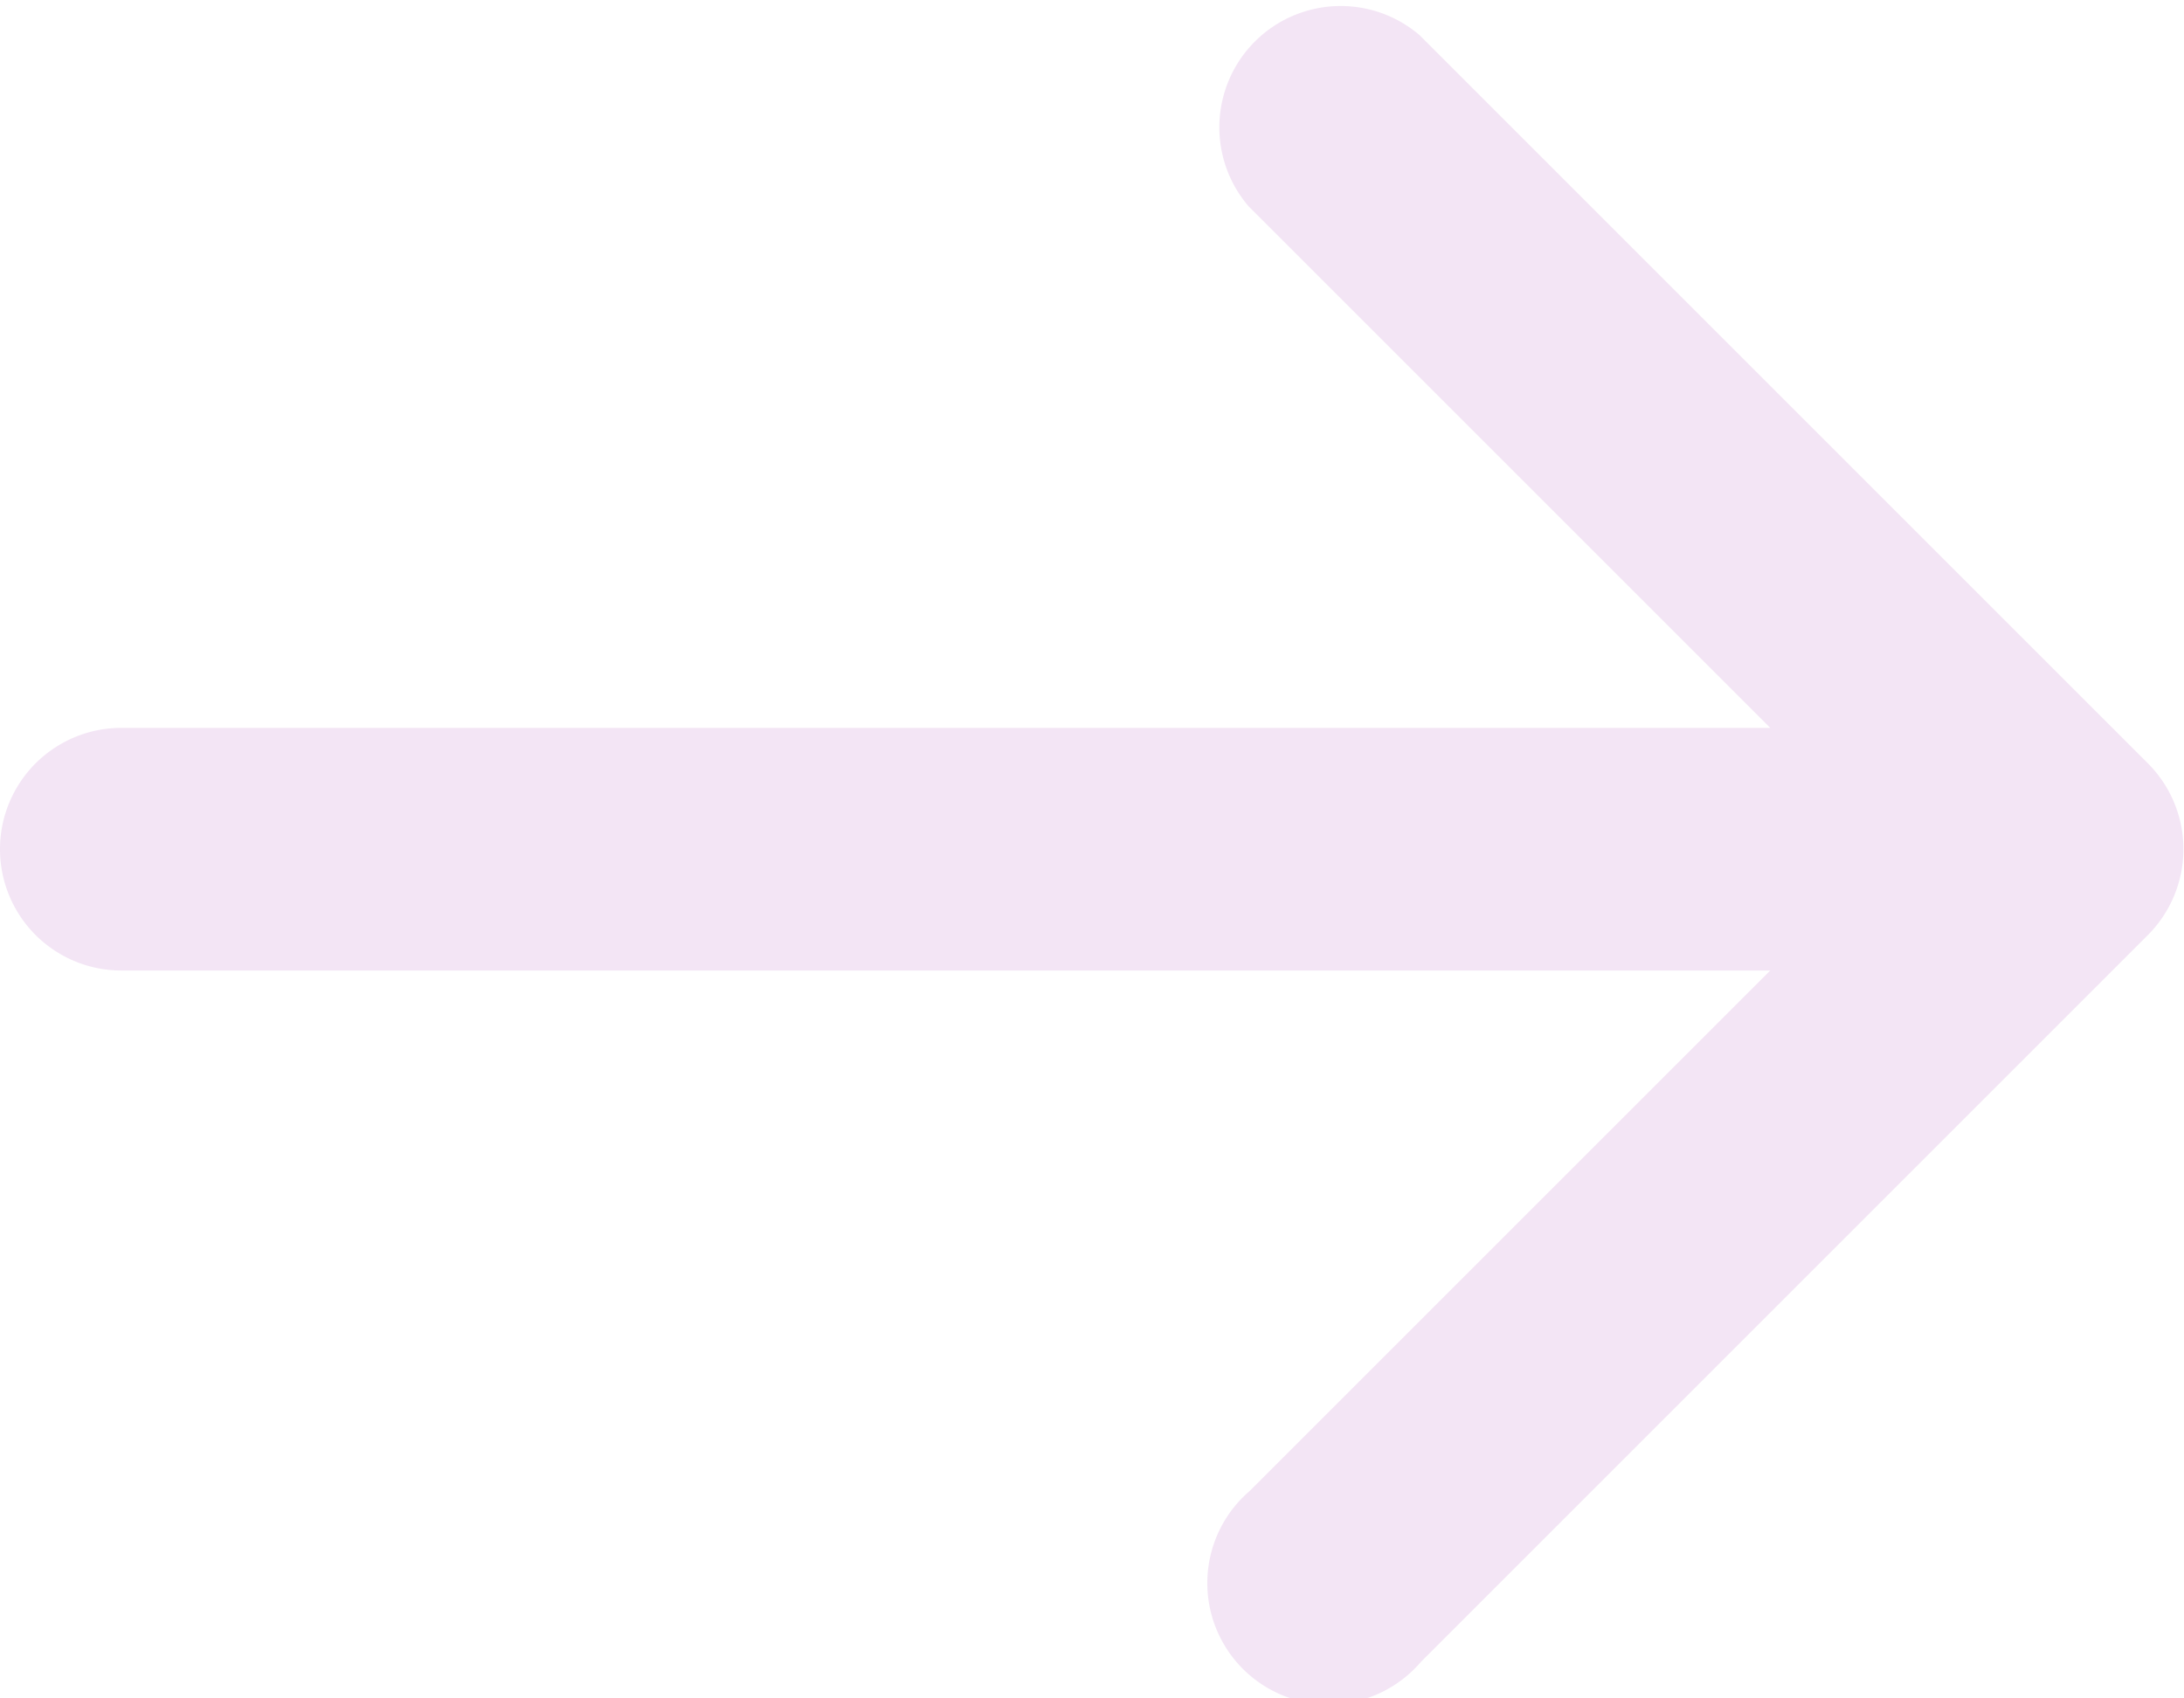 <svg xmlns="http://www.w3.org/2000/svg" width="18" height="14" viewBox="0 0 18 14"><path d="M17.92,7.38a1,1,0,0,0-.22-1.09l-6-6a1,1,0,0,0-1.41,1.41L14.59,6H1A1,1,0,0,0,1,8H14.59l-4.29,4.29a1,1,0,1,0,1.41,1.41l6-6A1,1,0,0,0,17.92,7.38Z" style="fill:#F3E5F5"/></svg>